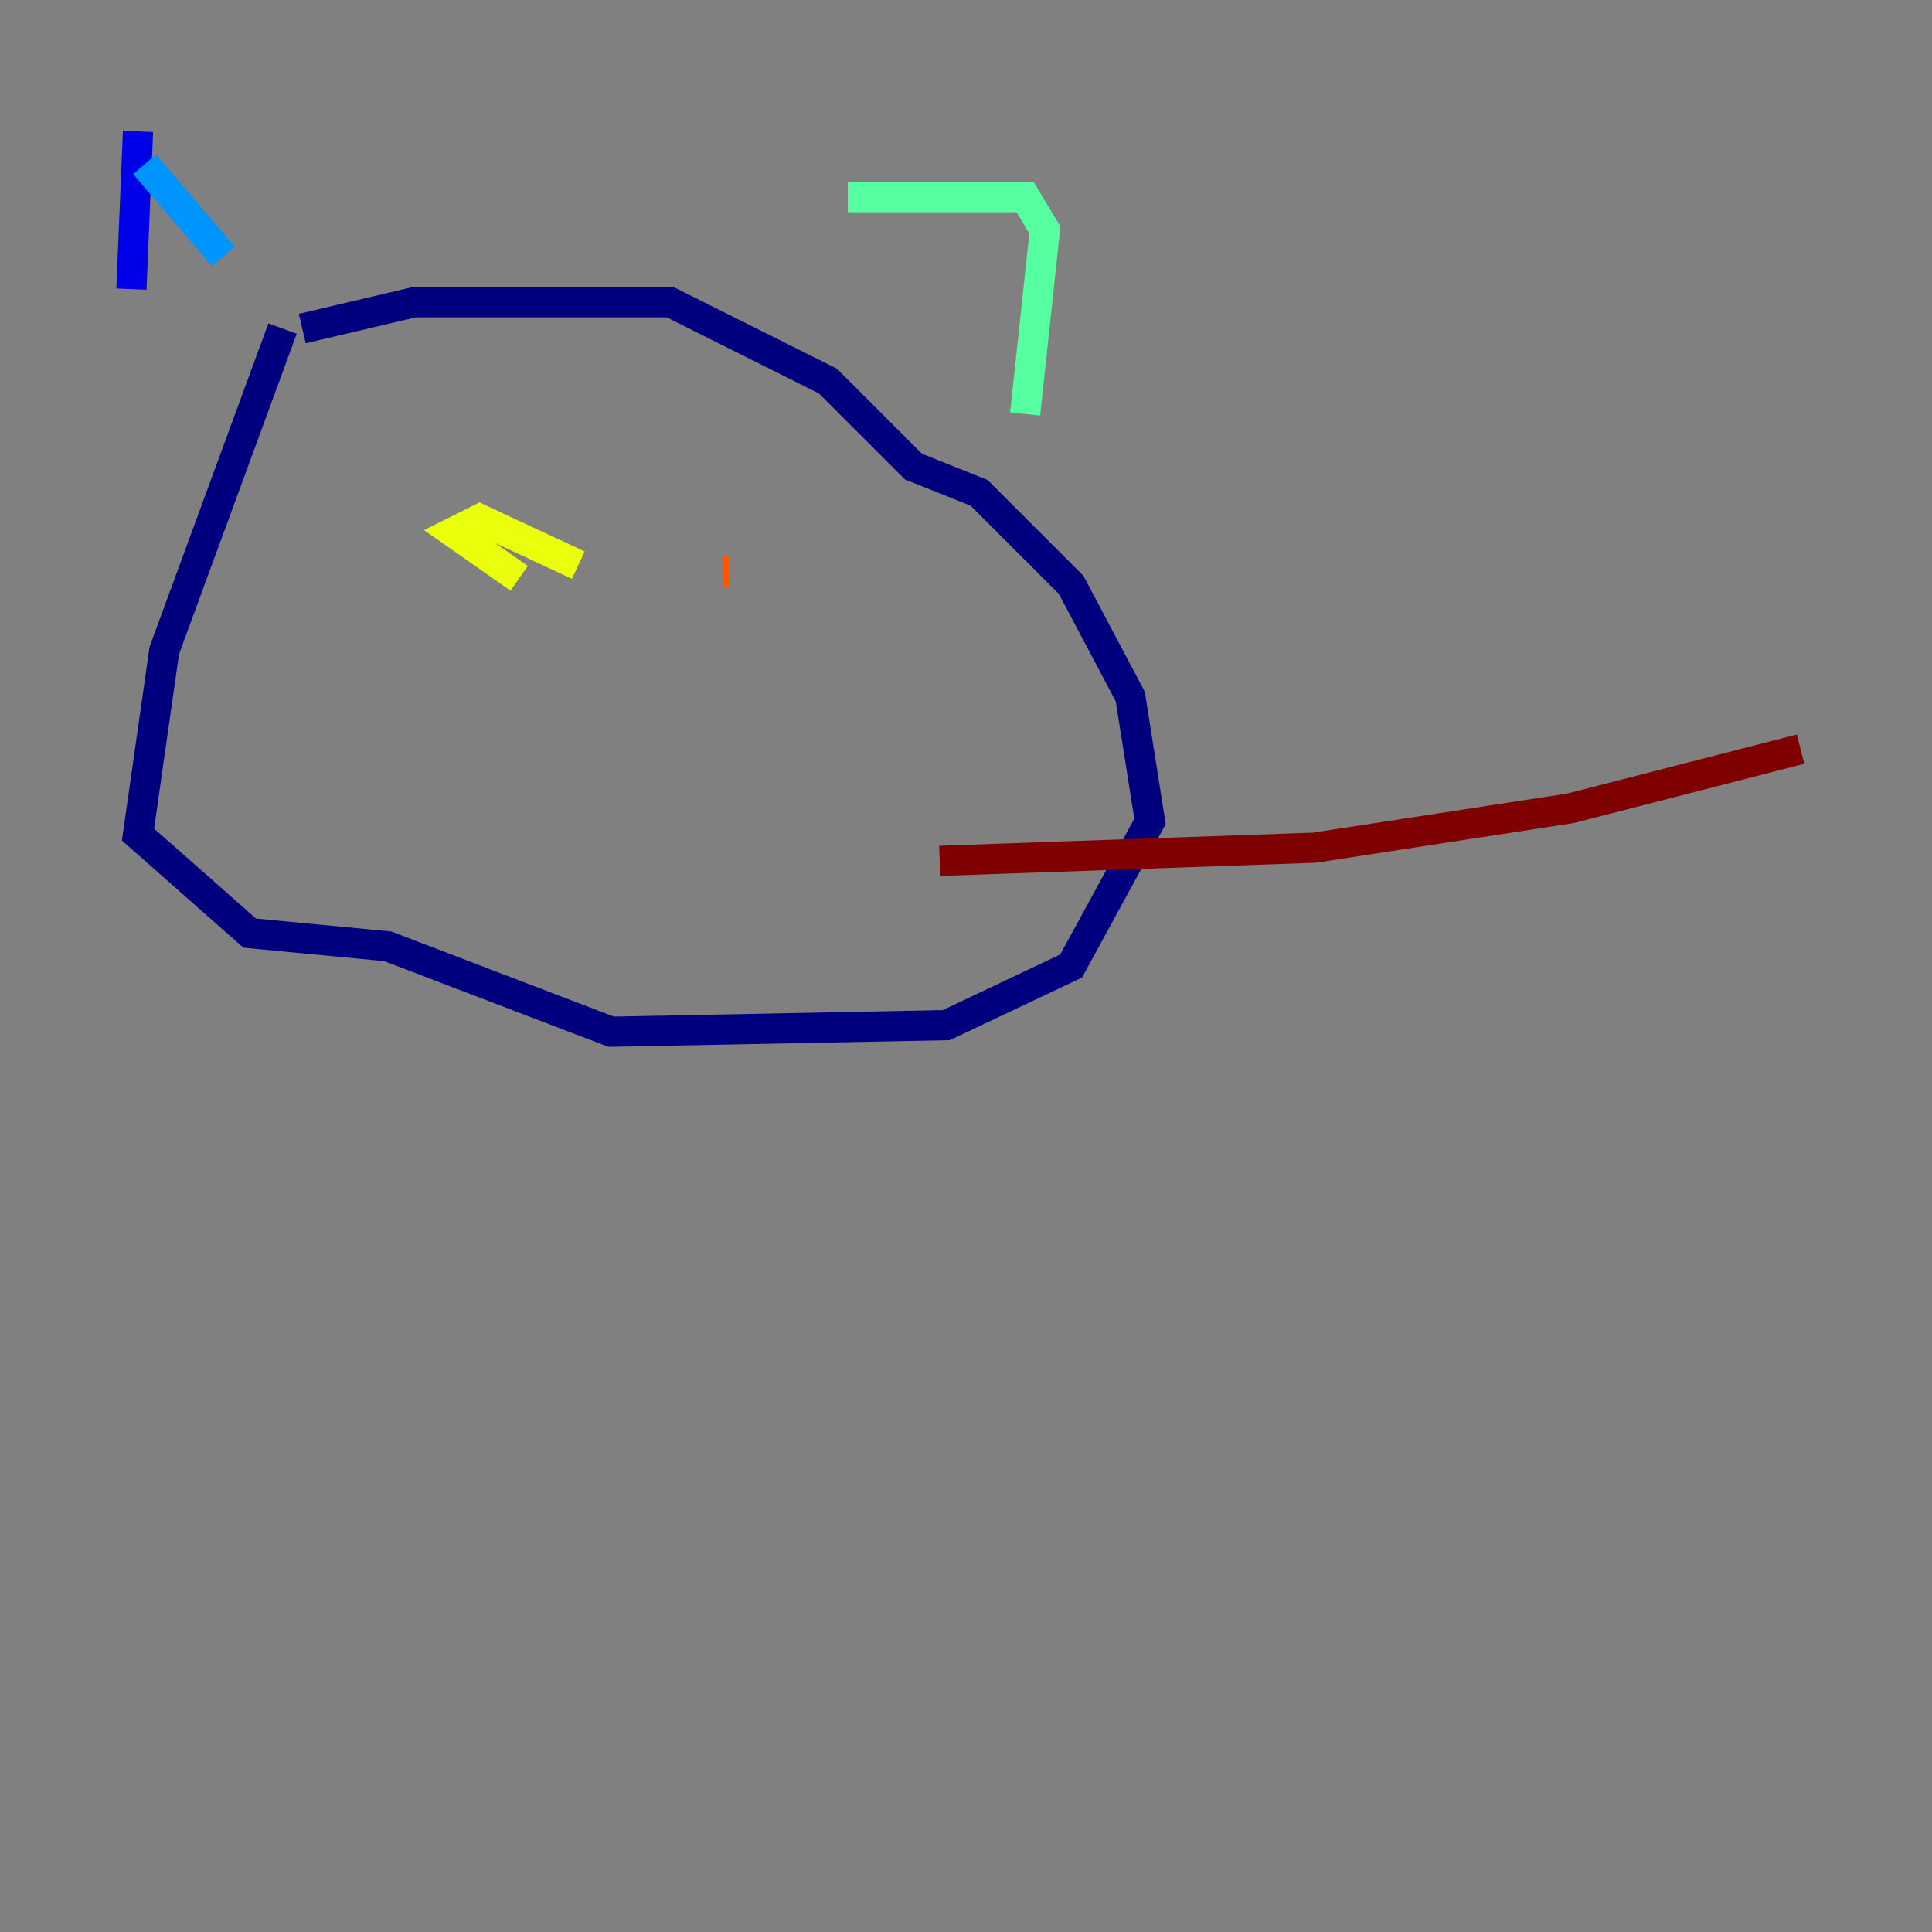 <?xml version="1.0" encoding="utf-8" ?>
<svg baseProfile="tiny" height="128" version="1.2" viewBox="0,0,128,128" width="128" xmlns="http://www.w3.org/2000/svg" xmlns:ev="http://www.w3.org/2001/xml-events" xmlns:xlink="http://www.w3.org/1999/xlink"><rect x="0" y="0" width="128" height="128" fill="#808080" stroke="none"/><defs /><polyline fill="none" points="18.721,21.769 10.884,43.102 9.143,55.292 16.544,61.823 25.687,62.694 40.49,68.354 62.694,67.918 70.966,64.0 76.191,54.422 74.884,46.15 70.966,38.748 64.871,32.653 60.517,30.912 54.857,25.252 44.408,20.027 27.429,20.027 20.027,21.769" stroke="#00007f" stroke-width="2" /><polyline fill="none" points="8.707,19.157 9.143,8.707" stroke="#0000e8" stroke-width="2" /><polyline fill="none" points="15.238,16.98 15.238,16.98" stroke="#0038ff" stroke-width="2" /><polyline fill="none" points="14.803,16.98 9.578,10.884" stroke="#0094ff" stroke-width="2" /><polyline fill="none" points="56.163,13.061 56.163,13.061" stroke="#0cf4ea" stroke-width="2" /><polyline fill="none" points="56.163,13.061 67.918,13.061 69.225,15.238 67.918,27.429" stroke="#56ffa0" stroke-width="2" /><polyline fill="none" points="29.605,39.619 29.605,39.619" stroke="#a0ff56" stroke-width="2" /><polyline fill="none" points="34.395,38.313 30.041,35.265 31.782,34.395 38.313,37.442" stroke="#eaff0c" stroke-width="2" /><polyline fill="none" points="47.891,37.878 47.891,37.878" stroke="#ffaa00" stroke-width="2" /><polyline fill="none" points="47.891,37.878 48.327,37.878" stroke="#ff5500" stroke-width="2" /><polyline fill="none" points="48.327,36.571 48.327,36.571" stroke="#e80000" stroke-width="2" /><polyline fill="none" points="62.258,57.034 87.075,56.163 104.054,53.551 119.293,49.633" stroke="#7f0000" stroke-width="2" /></svg>